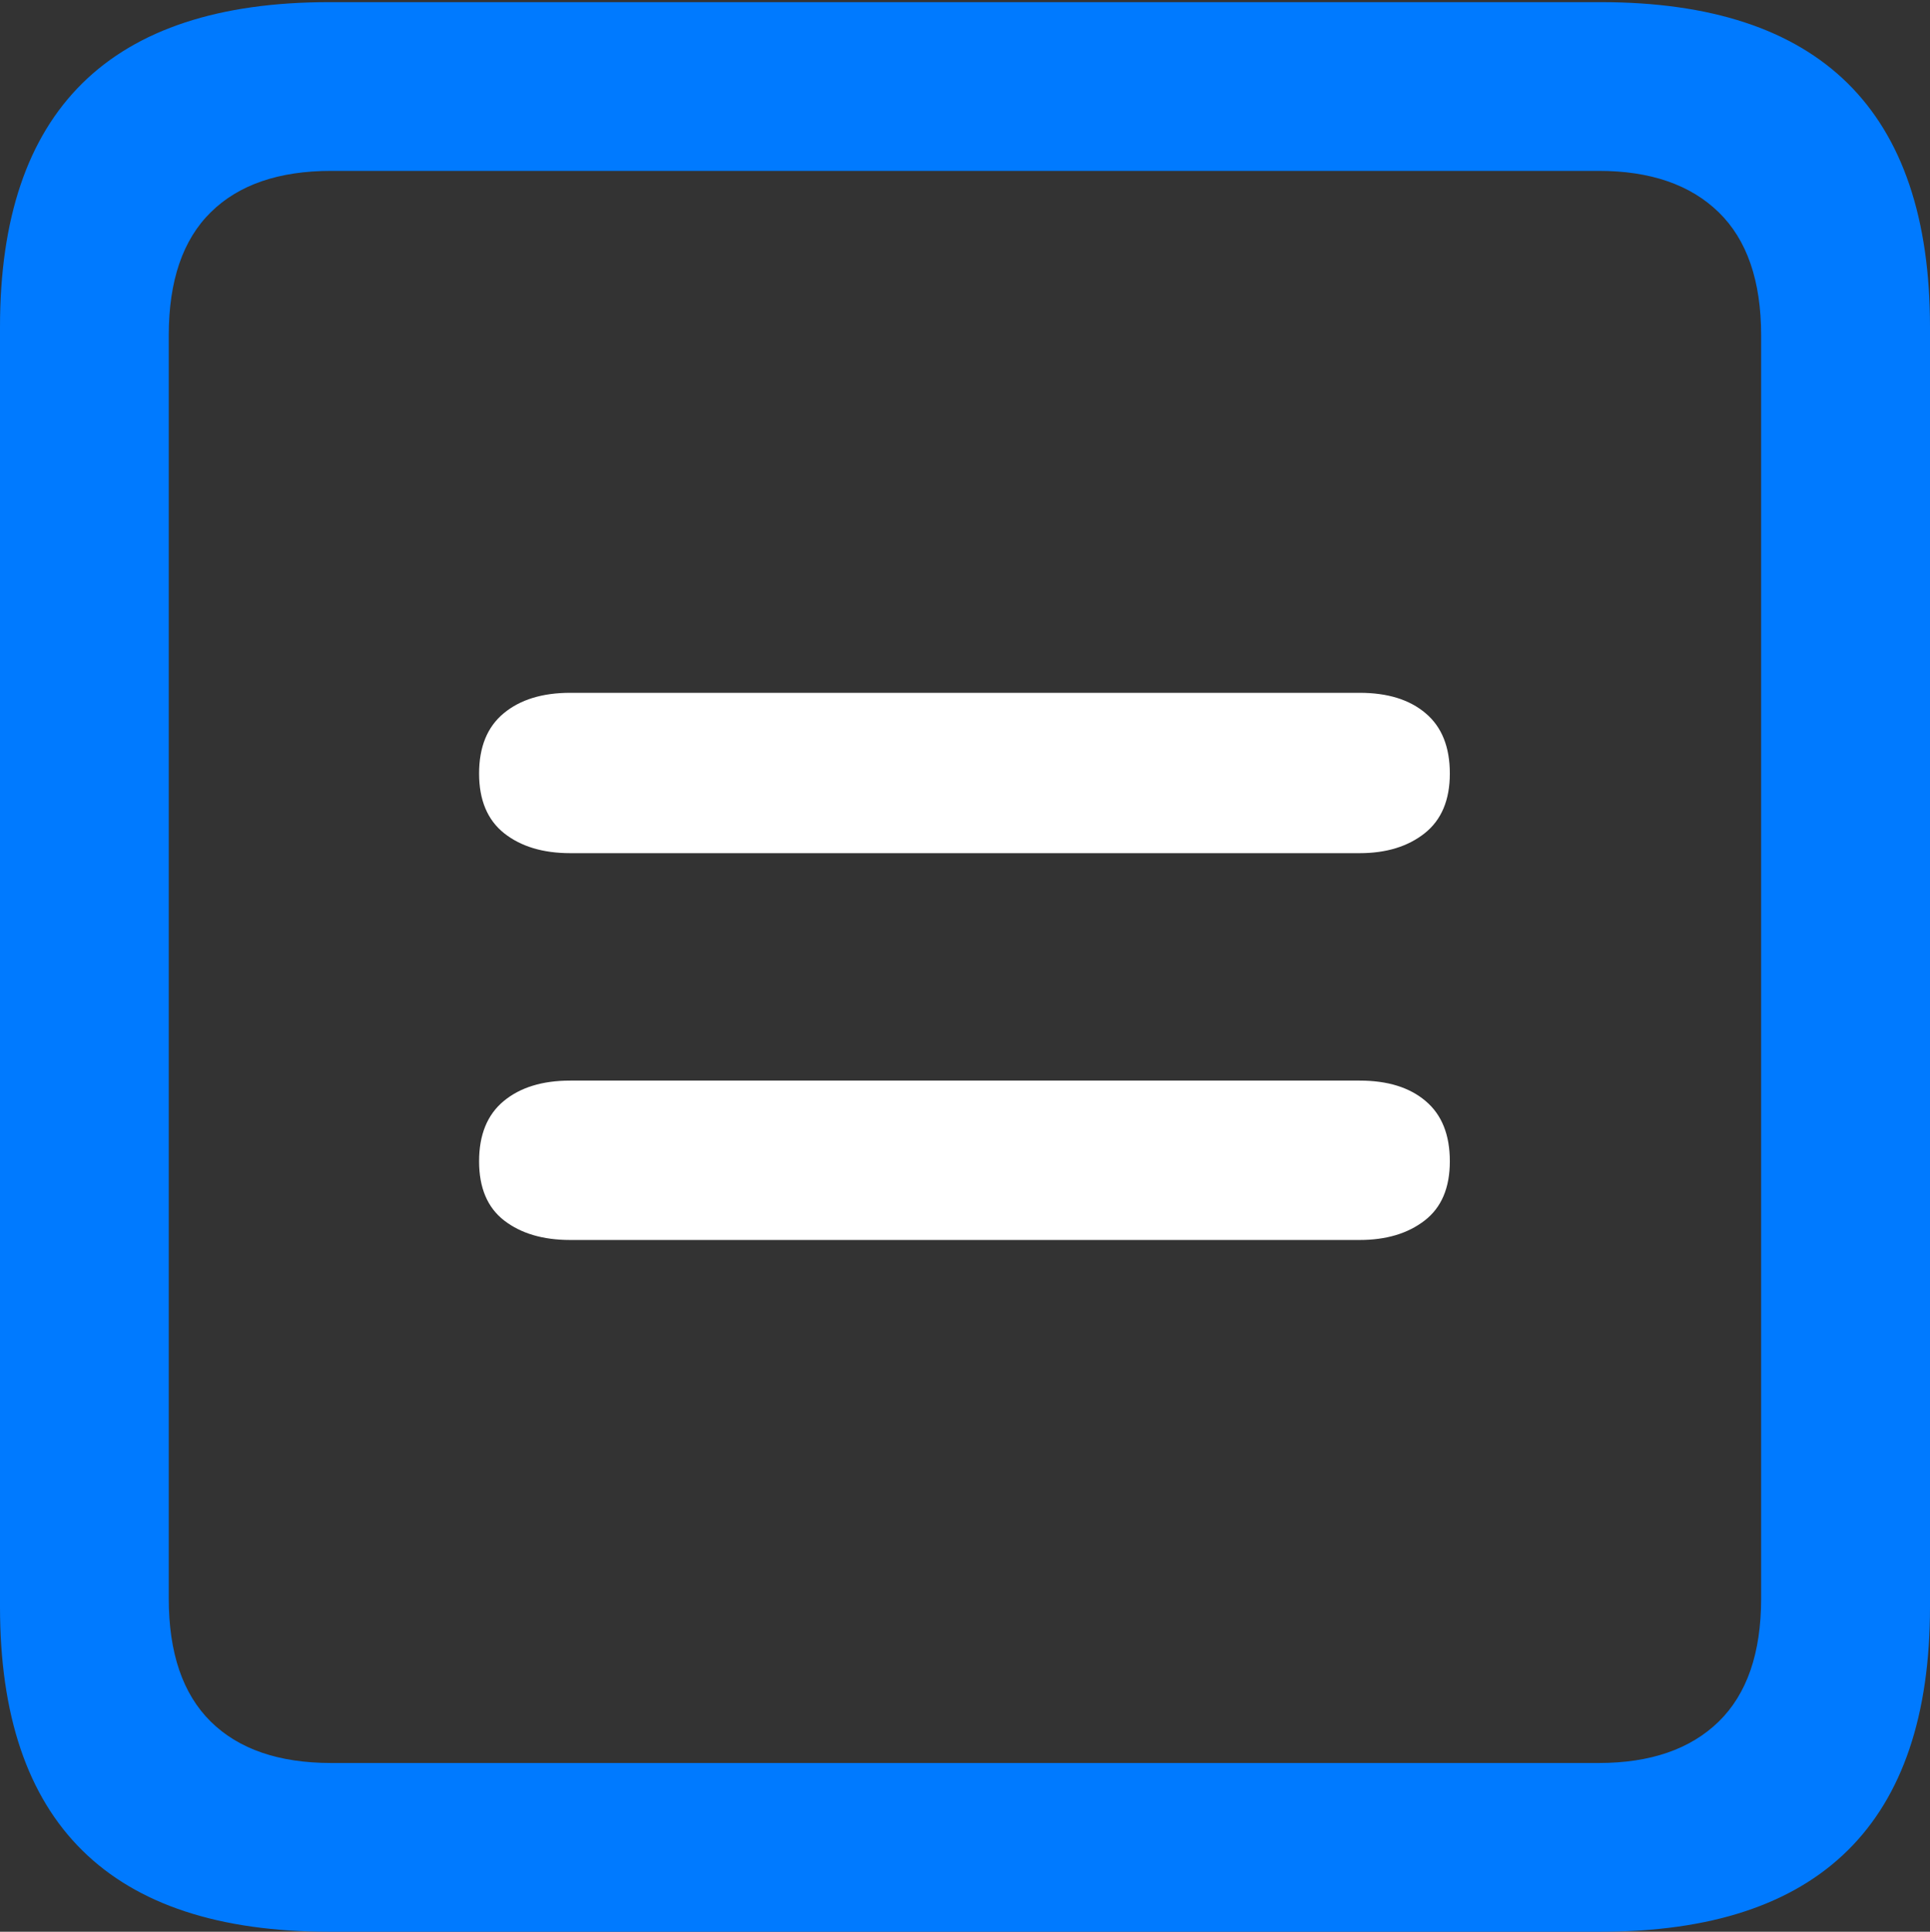 <?xml version="1.0" encoding="UTF-8"?>
<!--Generator: Apple Native CoreSVG 175.5-->
<!DOCTYPE svg
PUBLIC "-//W3C//DTD SVG 1.1//EN"
       "http://www.w3.org/Graphics/SVG/1.1/DTD/svg11.dtd">
<svg version="1.1" xmlns="http://www.w3.org/2000/svg" xmlns:xlink="http://www.w3.org/1999/xlink" width="17.979" height="17.998">
 <rect width="100%" height="100%" fill="#333333" stroke="none"/>
 <g>
  <rect height="17.998" opacity="0" width="17.979" x="0" y="0"/>
  <path d="M3.066 17.998L14.912 17.998Q16.445 17.998 17.212 17.241Q17.979 16.484 17.979 14.971L17.979 3.047Q17.979 1.533 17.212 0.776Q16.445 0.02 14.912 0.02L3.066 0.02Q1.533 0.02 0.767 0.776Q0 1.533 0 3.047L0 14.971Q0 16.484 0.767 17.241Q1.533 17.998 3.066 17.998ZM3.086 16.426Q2.354 16.426 1.963 16.04Q1.572 15.654 1.572 14.893L1.572 3.125Q1.572 2.363 1.963 1.978Q2.354 1.592 3.086 1.592L14.893 1.592Q15.615 1.592 16.011 1.978Q16.406 2.363 16.406 3.125L16.406 14.893Q16.406 15.654 16.011 16.04Q15.615 16.426 14.893 16.426Z" fill="#007aff"/>
  <path d="M5.312 11.553L12.666 11.553Q13.037 11.553 13.271 11.372Q13.506 11.191 13.506 10.82Q13.506 10.449 13.281 10.259Q13.057 10.068 12.666 10.068L5.312 10.068Q4.922 10.068 4.692 10.259Q4.463 10.449 4.463 10.82Q4.463 11.191 4.697 11.372Q4.932 11.553 5.312 11.553ZM5.312 7.949L12.666 7.949Q13.037 7.949 13.271 7.764Q13.506 7.578 13.506 7.207Q13.506 6.836 13.281 6.646Q13.057 6.455 12.666 6.455L5.312 6.455Q4.922 6.455 4.692 6.646Q4.463 6.836 4.463 7.207Q4.463 7.578 4.697 7.764Q4.932 7.949 5.312 7.949Z" fill="#ffffff"/>
 </g>
</svg>
